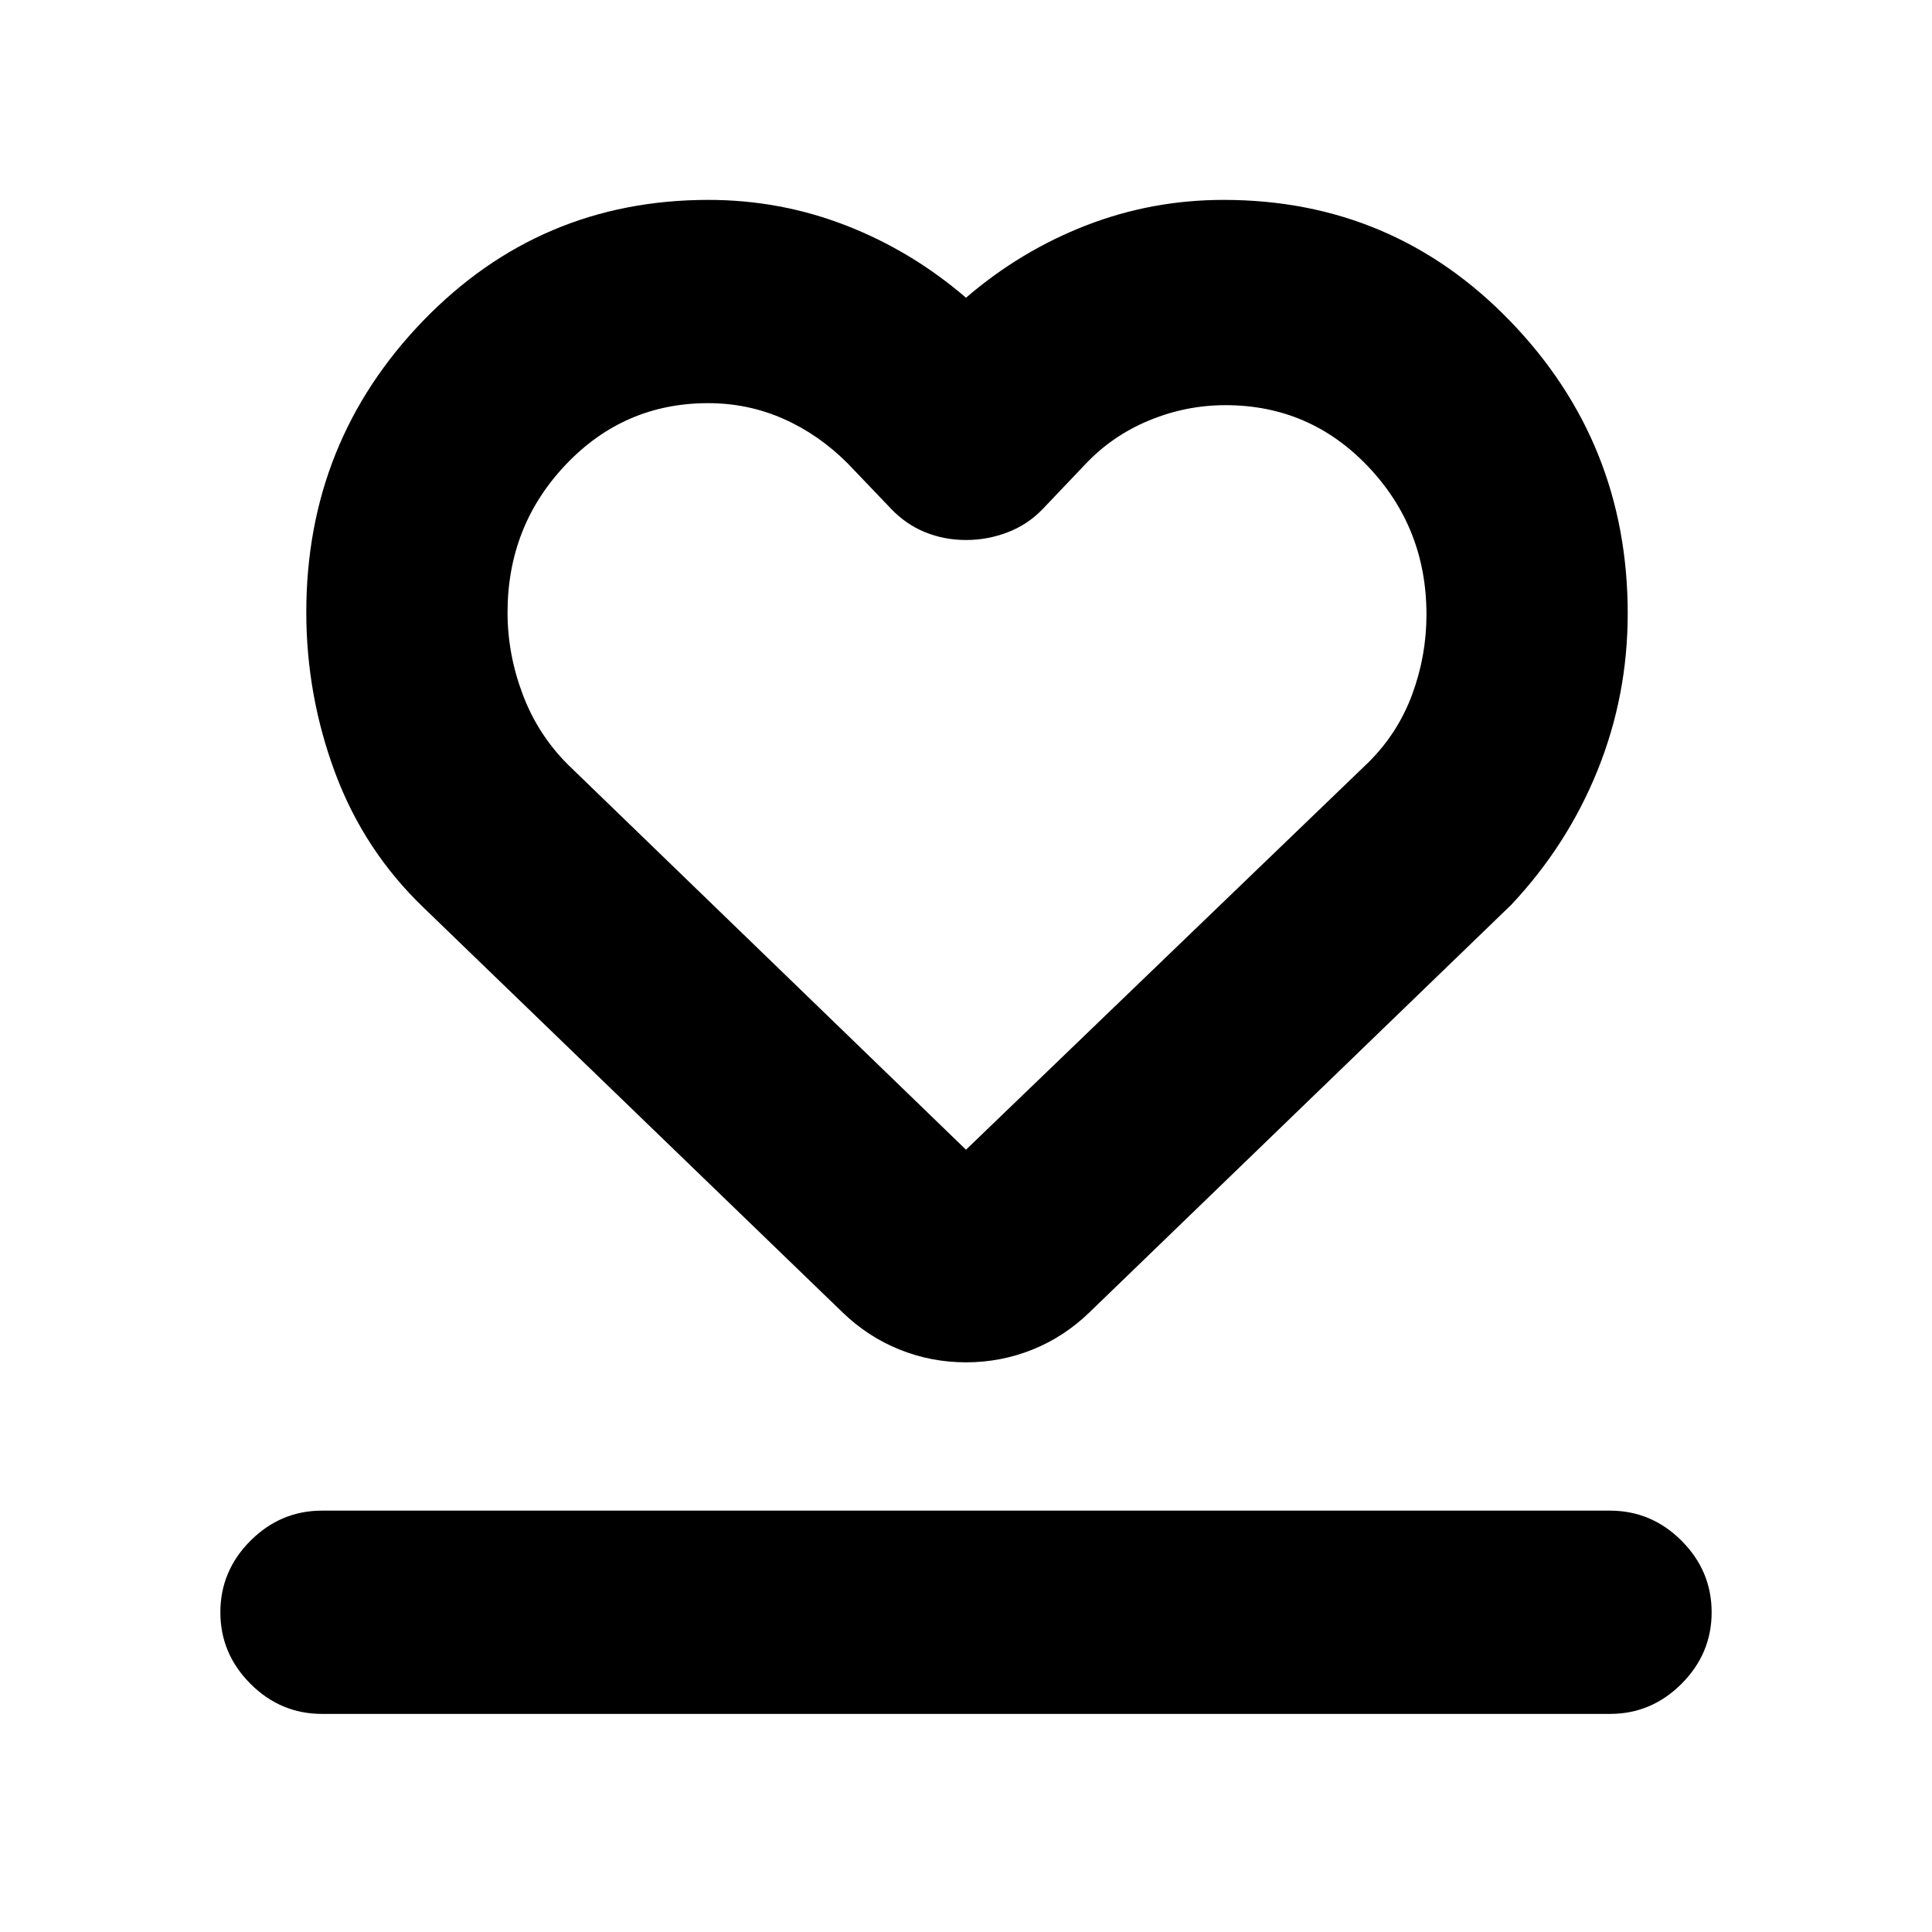 <svg xmlns="http://www.w3.org/2000/svg" height="24" viewBox="0 96 960 960" width="24"><path d="M160 947.631q-20.587 0-35.544-14.957-14.957-14.956-14.957-35.544 0-20.587 14.957-35.543Q139.413 846.63 160 846.63h640q20.587 0 35.544 14.957 14.957 14.956 14.957 35.543 0 20.588-14.957 35.544-14.957 14.957-35.544 14.957H160Zm50.587-400.522q-29.613-28.391-44.003-66.951-14.389-38.559-14.389-79.944 0-84.756 58.059-144.823Q268.312 195.325 352 195.325q35.601 0 68.235 12.652Q452.87 220.629 480 243.933q27.13-23.304 59.765-35.956 32.634-12.652 68.235-12.652 84.269 0 142.537 60.371 58.268 60.372 58.268 145.151 0 40.819-14.982 77.927-14.982 37.107-42.844 66.769l-209.566 202.5q-12.576 12.196-28.332 18.544-15.756 6.348-33.049 6.348t-33.072-6.348q-15.779-6.348-28.373-18.544l-208-200.934Zm71.767-71.036L480 667.281l199.826-192.326q14.67-14.482 21.824-33.743 7.154-19.26 7.154-39.864 0-43-28.978-73.511-28.978-30.511-70.884-30.511-19.616 0-37.975 7.593t-31.793 21.885l-20.934 22q-7.372 7.761-17.415 11.642-10.044 3.88-20.757 3.88-10.857 0-20.384-3.88-9.528-3.881-16.924-11.642l-21.5-22.5q-14.329-14.372-31.934-22.175-17.604-7.803-37.484-7.803-41.673 0-70.66 30.495-28.986 30.494-28.986 73.569 0 20.641 7.541 40.658 7.541 20.018 22.617 35.025ZM480 481.804Z"/></svg>